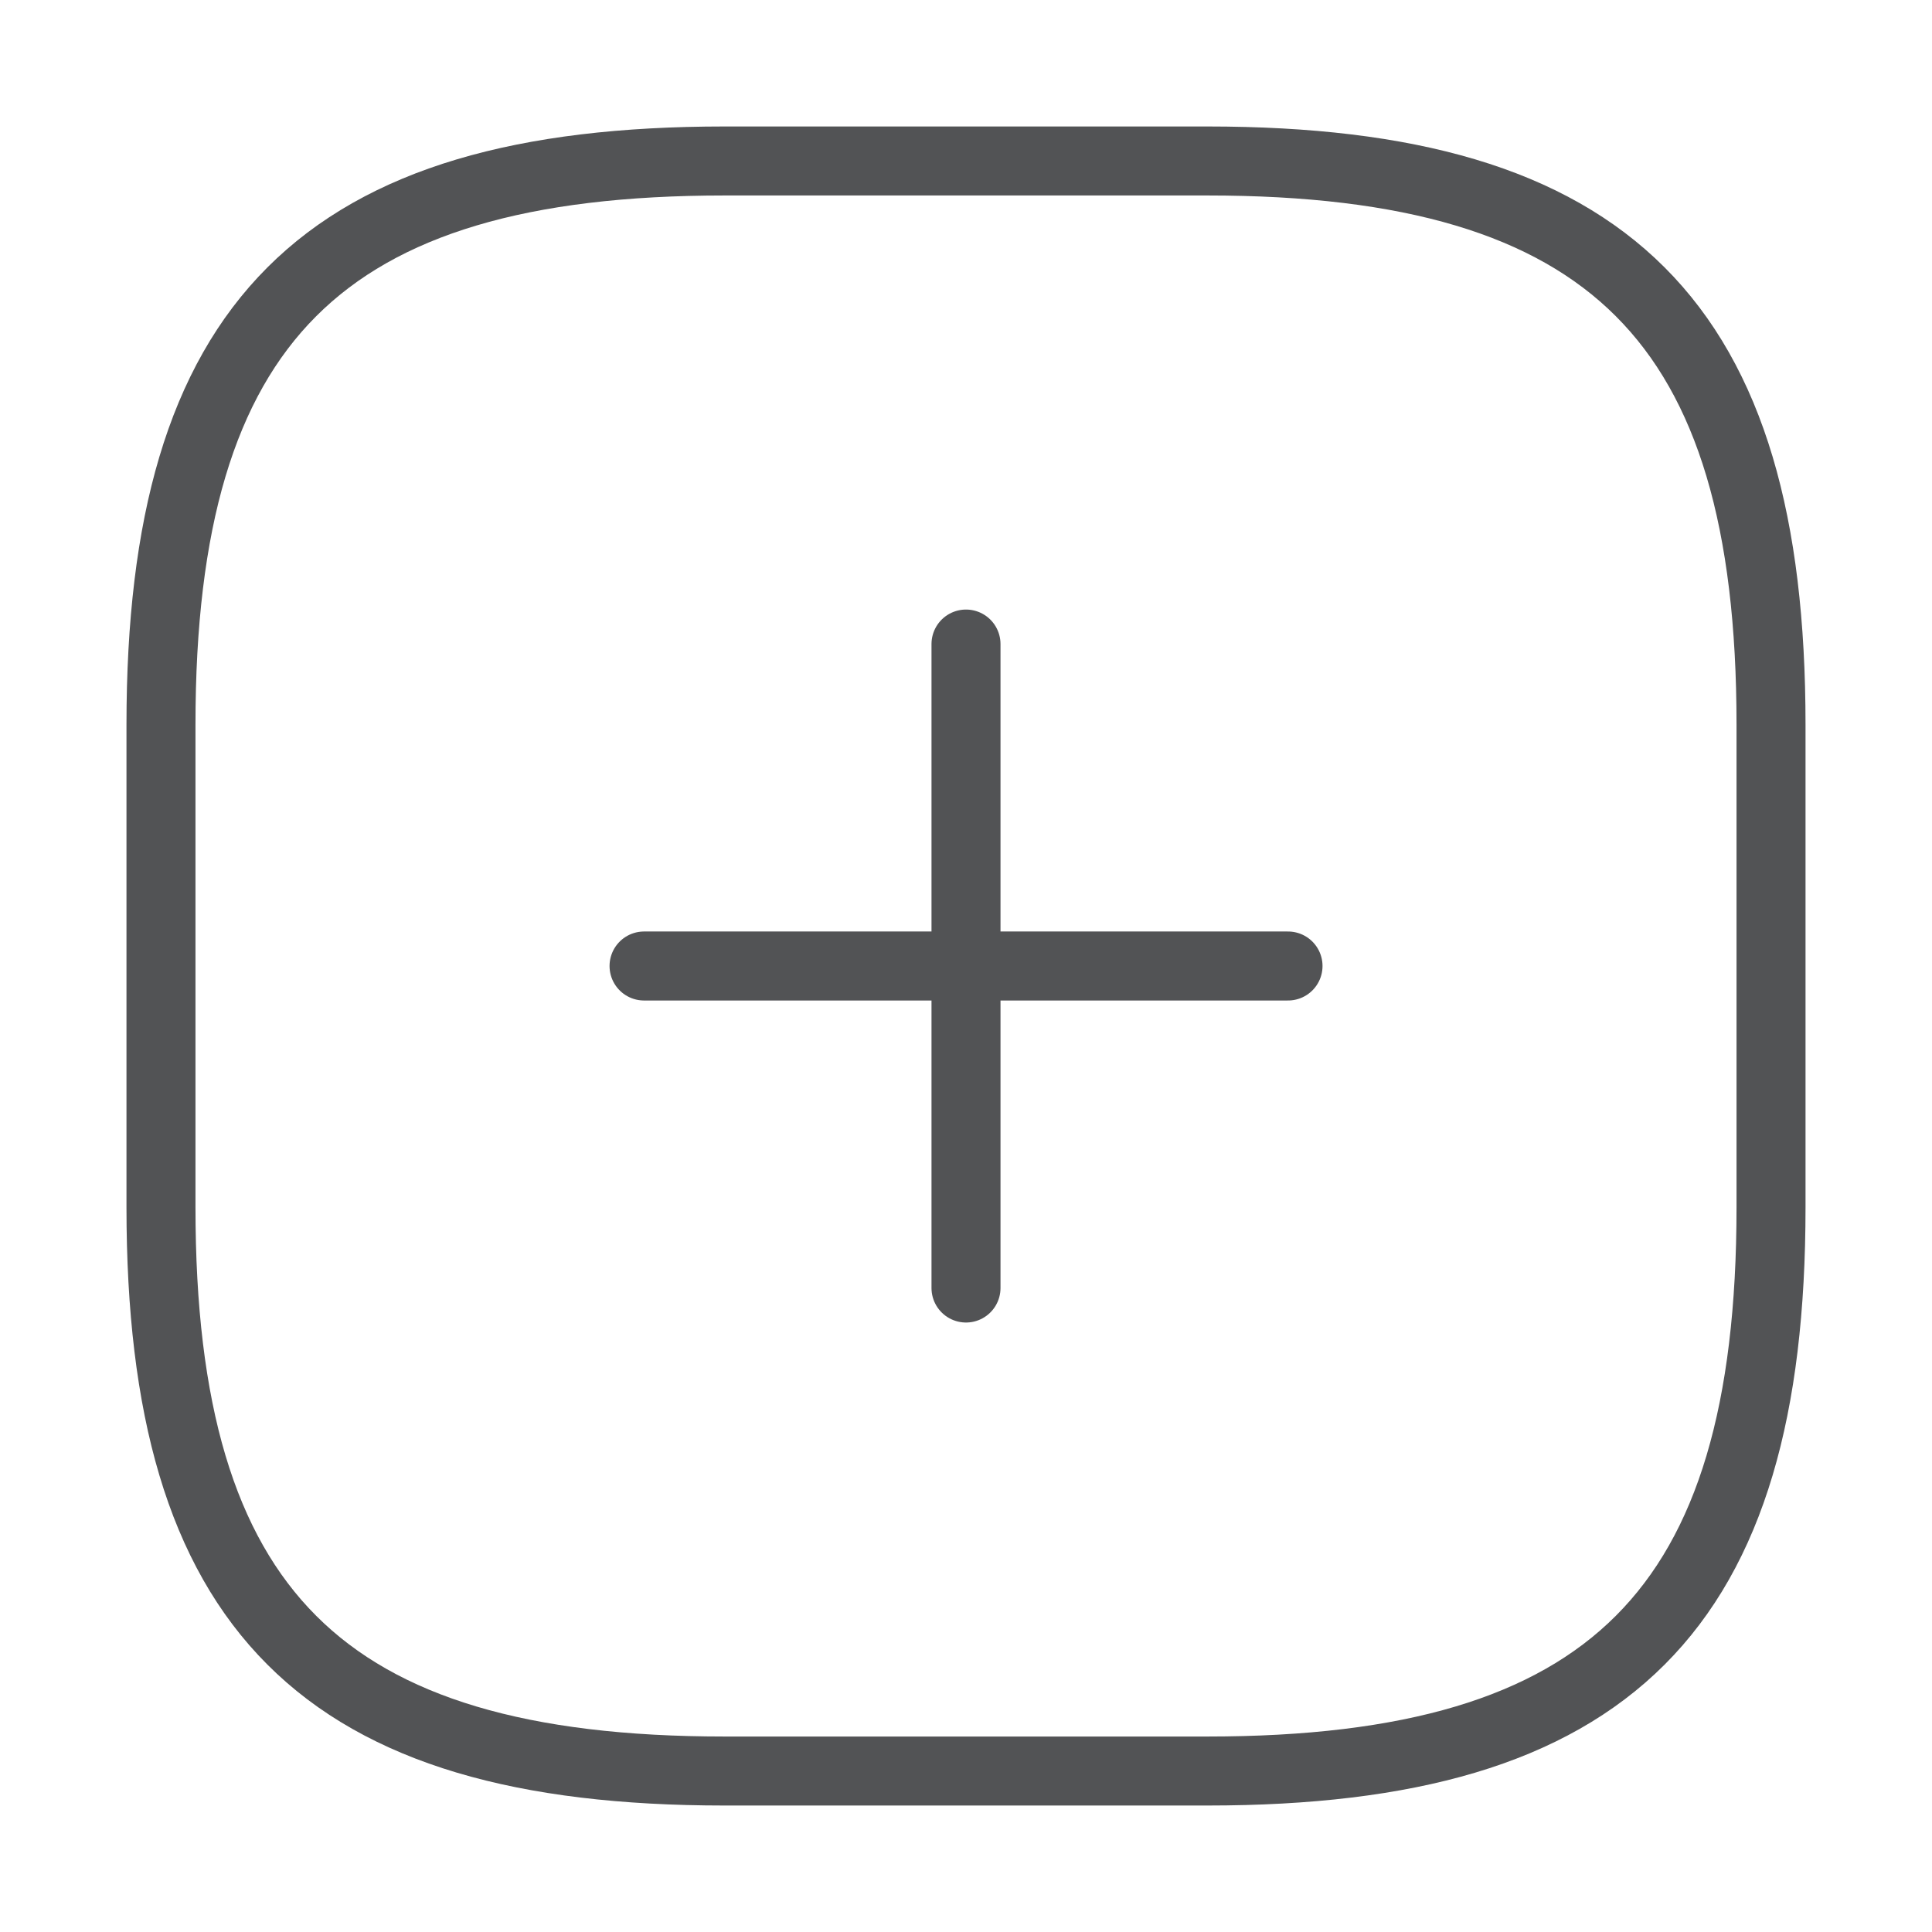 <svg width="28" height="28" viewBox="0 0 28 28" fill="none" xmlns="http://www.w3.org/2000/svg">
<path d="M9.334 14H18.667" stroke="#525355" stroke-linecap="round" stroke-linejoin="round"/>
<path d="M14 18.667V9.334" stroke="#525355" stroke-linecap="round" stroke-linejoin="round"/>
<path d="M10.5 25.667H17.5C23.334 25.667 25.667 23.334 25.667 17.5V10.5C25.667 4.667 23.334 2.333 17.5 2.333H10.5C4.667 2.333 2.333 4.667 2.333 10.5V17.5C2.333 23.334 4.667 25.667 10.5 25.667Z" stroke="#525355" stroke-linecap="round" stroke-linejoin="round"/>
</svg>
